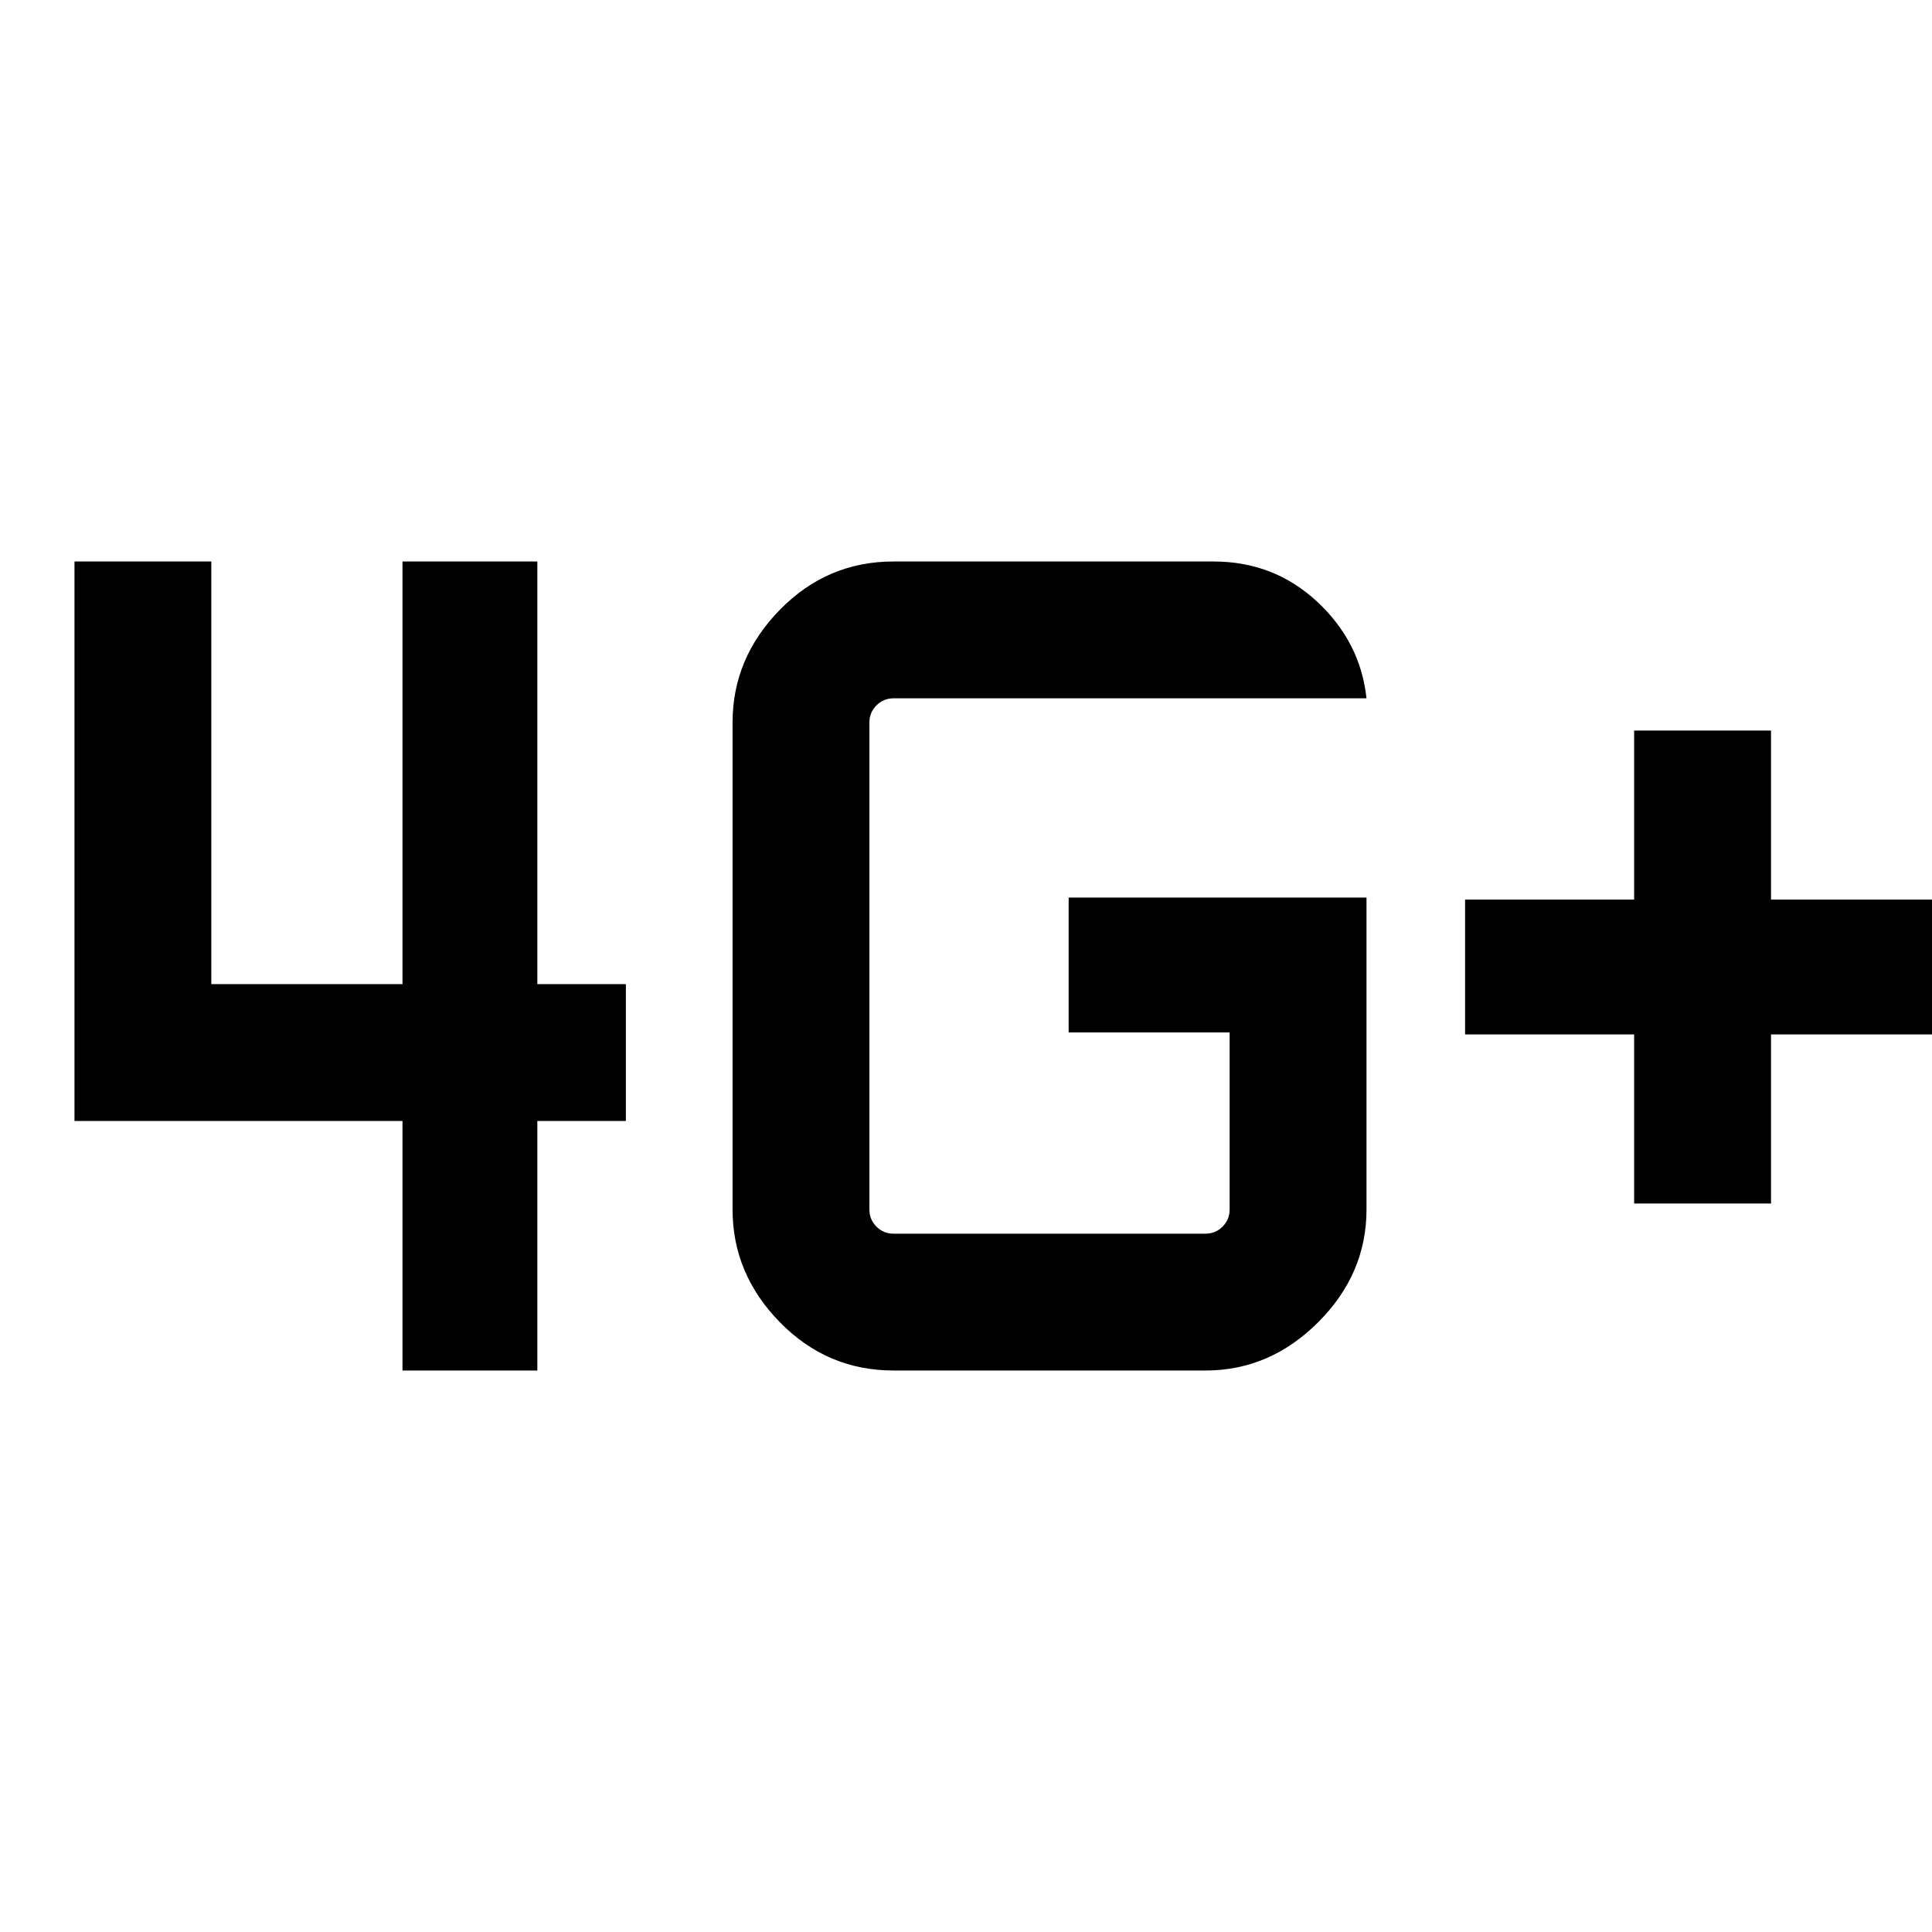 <svg xmlns="http://www.w3.org/2000/svg" height="40" width="40"><path d="M33.833 24.917V21.417H30.333V18.625H33.833V15.125H36.667V18.625H40.167V21.417H36.667V24.917ZM8.333 28.375V23.208H1.542V11.625H4.375V20.375H8.333V11.625H11.125V20.375H12.958V23.208H11.125V28.375ZM28.292 18.583V25.042Q28.292 26.375 27.292 27.375Q26.292 28.375 24.958 28.375H18.5Q17.125 28.375 16.146 27.375Q15.167 26.375 15.167 25.042V14.958Q15.167 13.625 16.146 12.625Q17.125 11.625 18.5 11.625H25.125Q26.375 11.625 27.271 12.458Q28.167 13.292 28.292 14.458H18.5Q18.292 14.458 18.146 14.604Q18 14.75 18 14.958V25.042Q18 25.25 18.146 25.396Q18.292 25.542 18.5 25.542H24.958Q25.167 25.542 25.312 25.396Q25.458 25.25 25.458 25.042V21.375H22.125V18.583Z"/></svg>